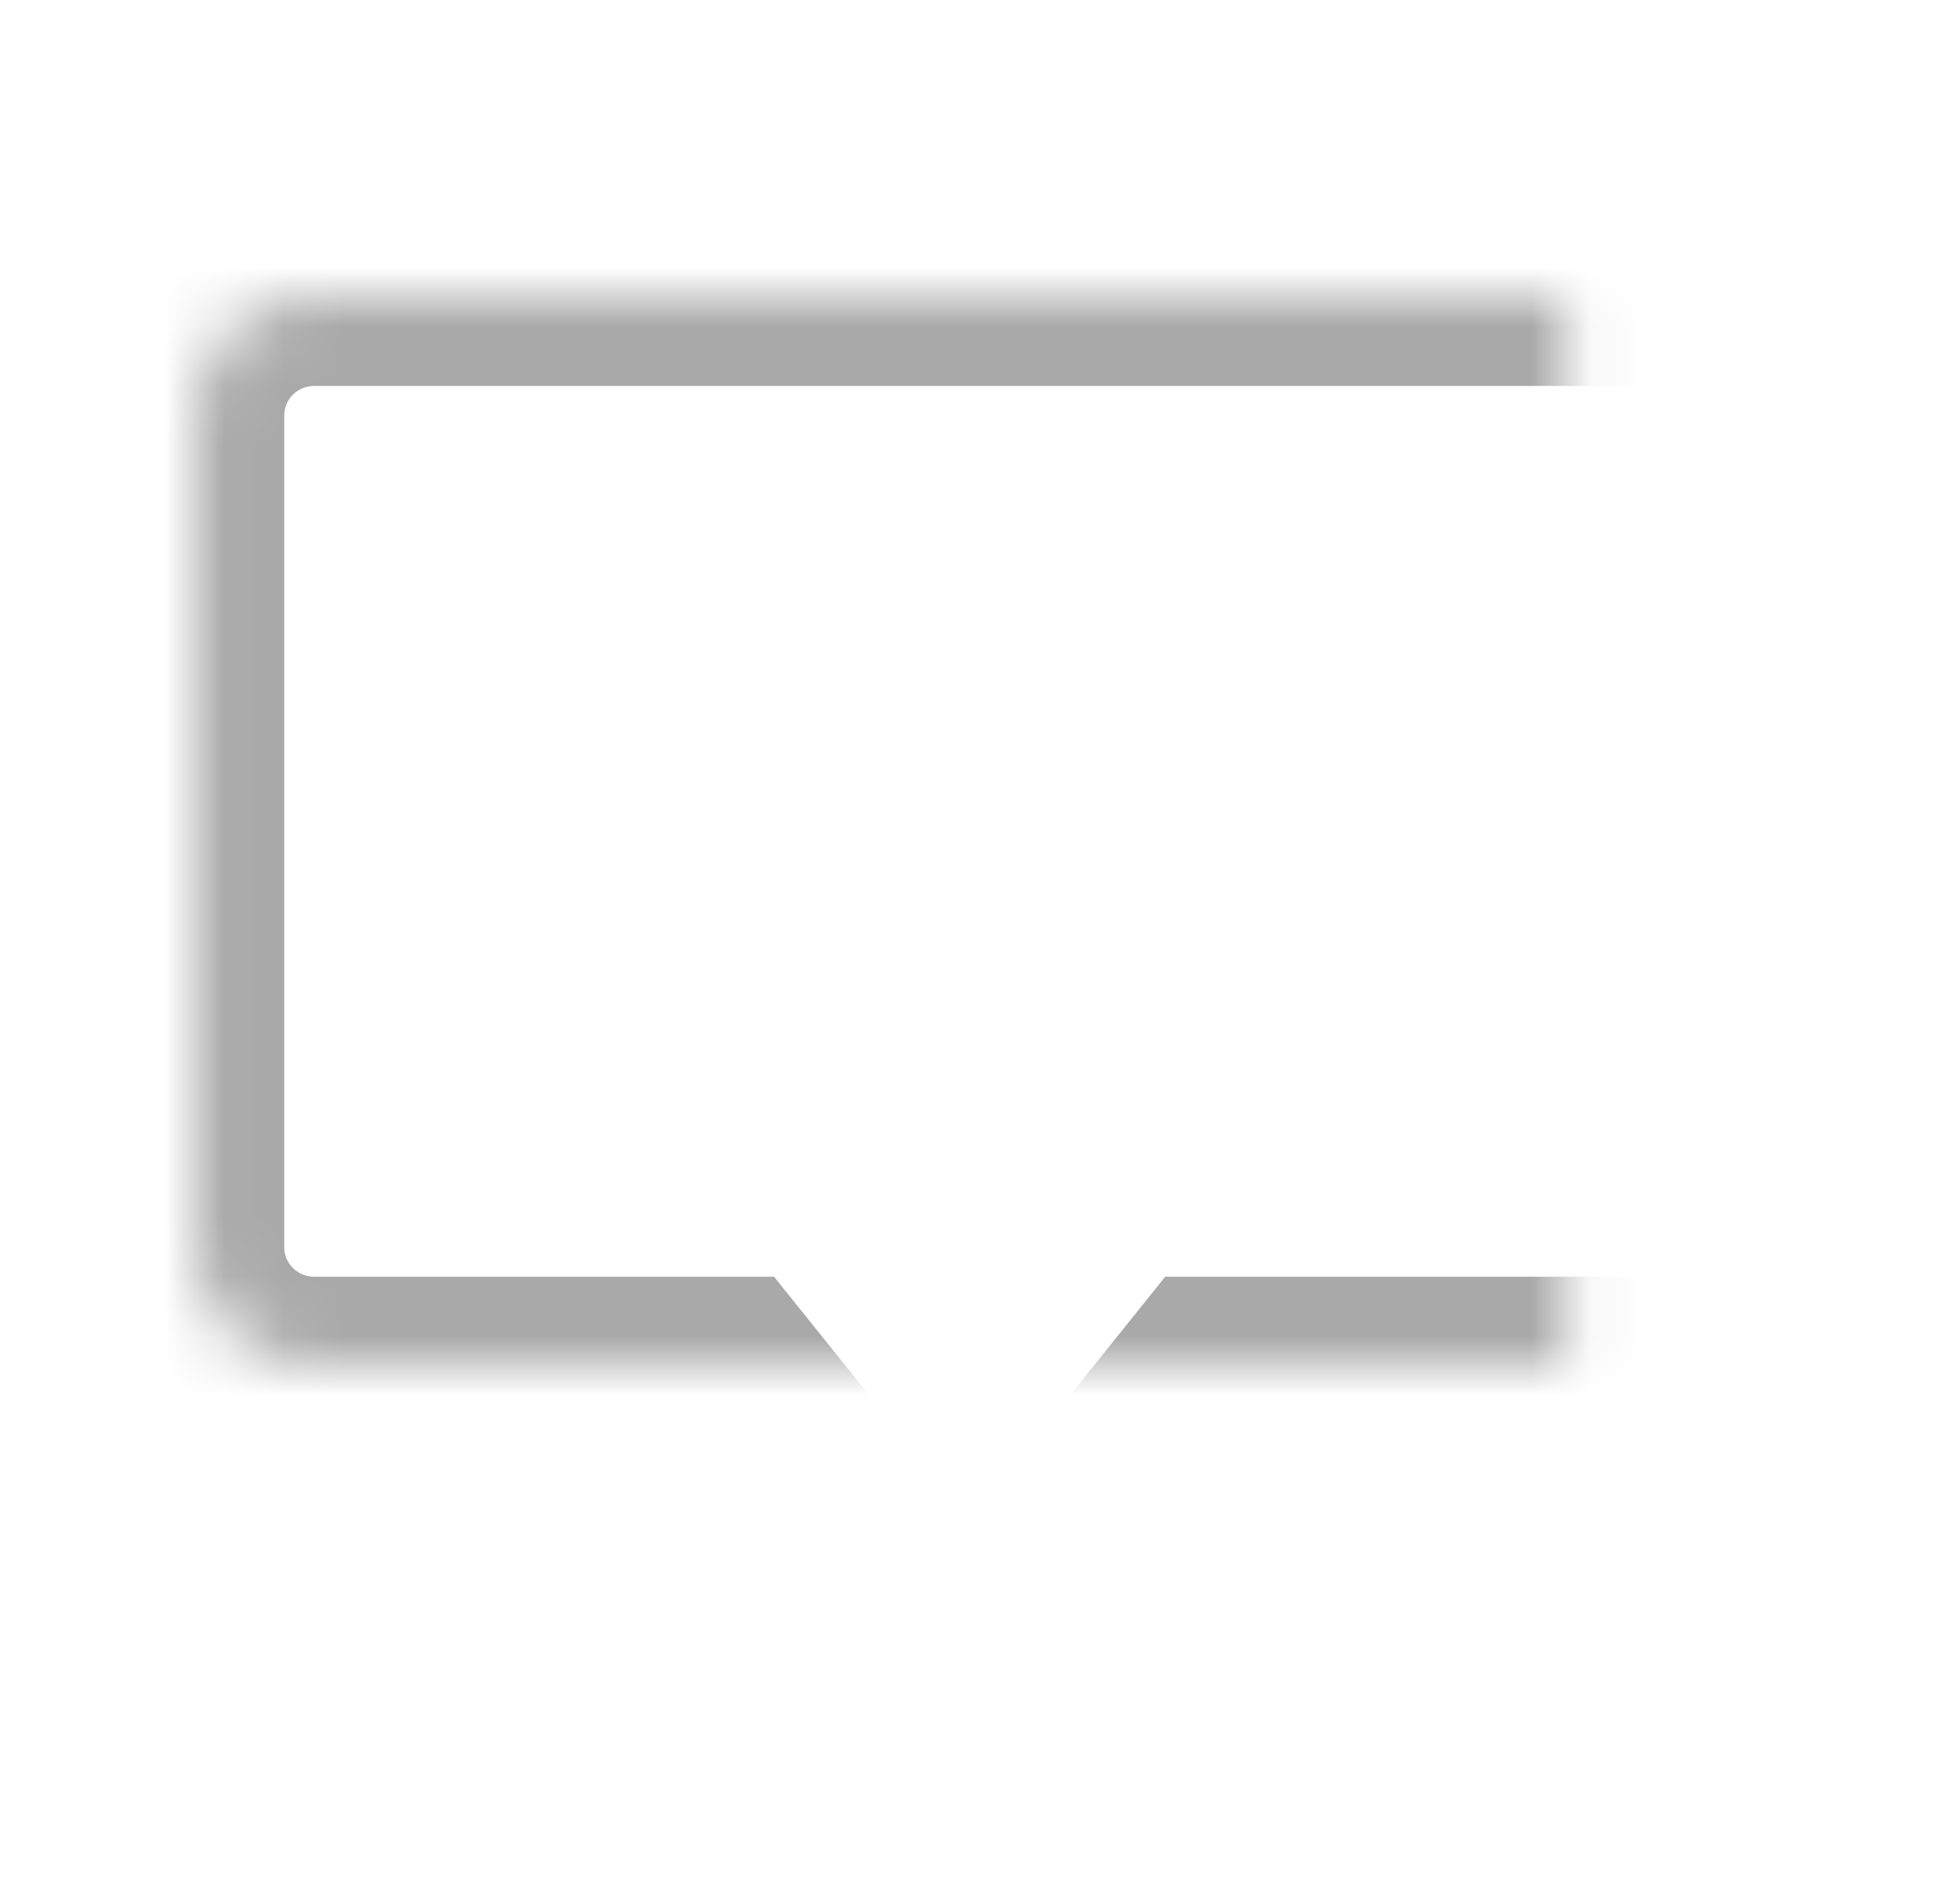 <?xml version="1.0" encoding="UTF-8" standalone="no"?>
<svg width="33px" height="32px" viewBox="0 0 33 32" version="1.1" xmlns="http://www.w3.org/2000/svg" xmlns:xlink="http://www.w3.org/1999/xlink">
    <!-- Generator: Sketch 3.8.3 (29802) - http://www.bohemiancoding.com/sketch -->
    <title>comment</title>
    <desc>Created with Sketch.</desc>
    <defs>
        <path d="M27.085,5 C28.191,5 29.088,5.893 29.088,6.995 L29.088,21.005 C29.088,22.107 28.19,23 27.085,23 L20.061,23 L16.049,28 L12.036,23 L5.013,23 C3.906,23 3.009,22.107 3.009,21.005 L3.009,6.995 C3.009,5.893 3.907,5 5.012,5 L27.085,5 Z" id="path-1"></path>
        <mask id="mask-2" maskContentUnits="userSpaceOnUse" maskUnits="objectBoundingBox" x="0" y="0" width="26.079" height="23" fill="white">
            <use xlink:href="#path-1"></use>
        </mask>
    </defs>
    <g id="0.1" stroke="none" stroke-width="1" fill="none" fill-rule="evenodd">
        <g id="Artboard-37-Copy" transform="translate(-216, -53)" stroke="#A9A9A9" stroke-width="3">
            <g id="Group-3" transform="translate(216.277, 53)">
                <use id="Rectangle-32" mask="url(#mask-2)" xlink:href="#path-1"></use>
            </g>
        </g>
    </g>
</svg>